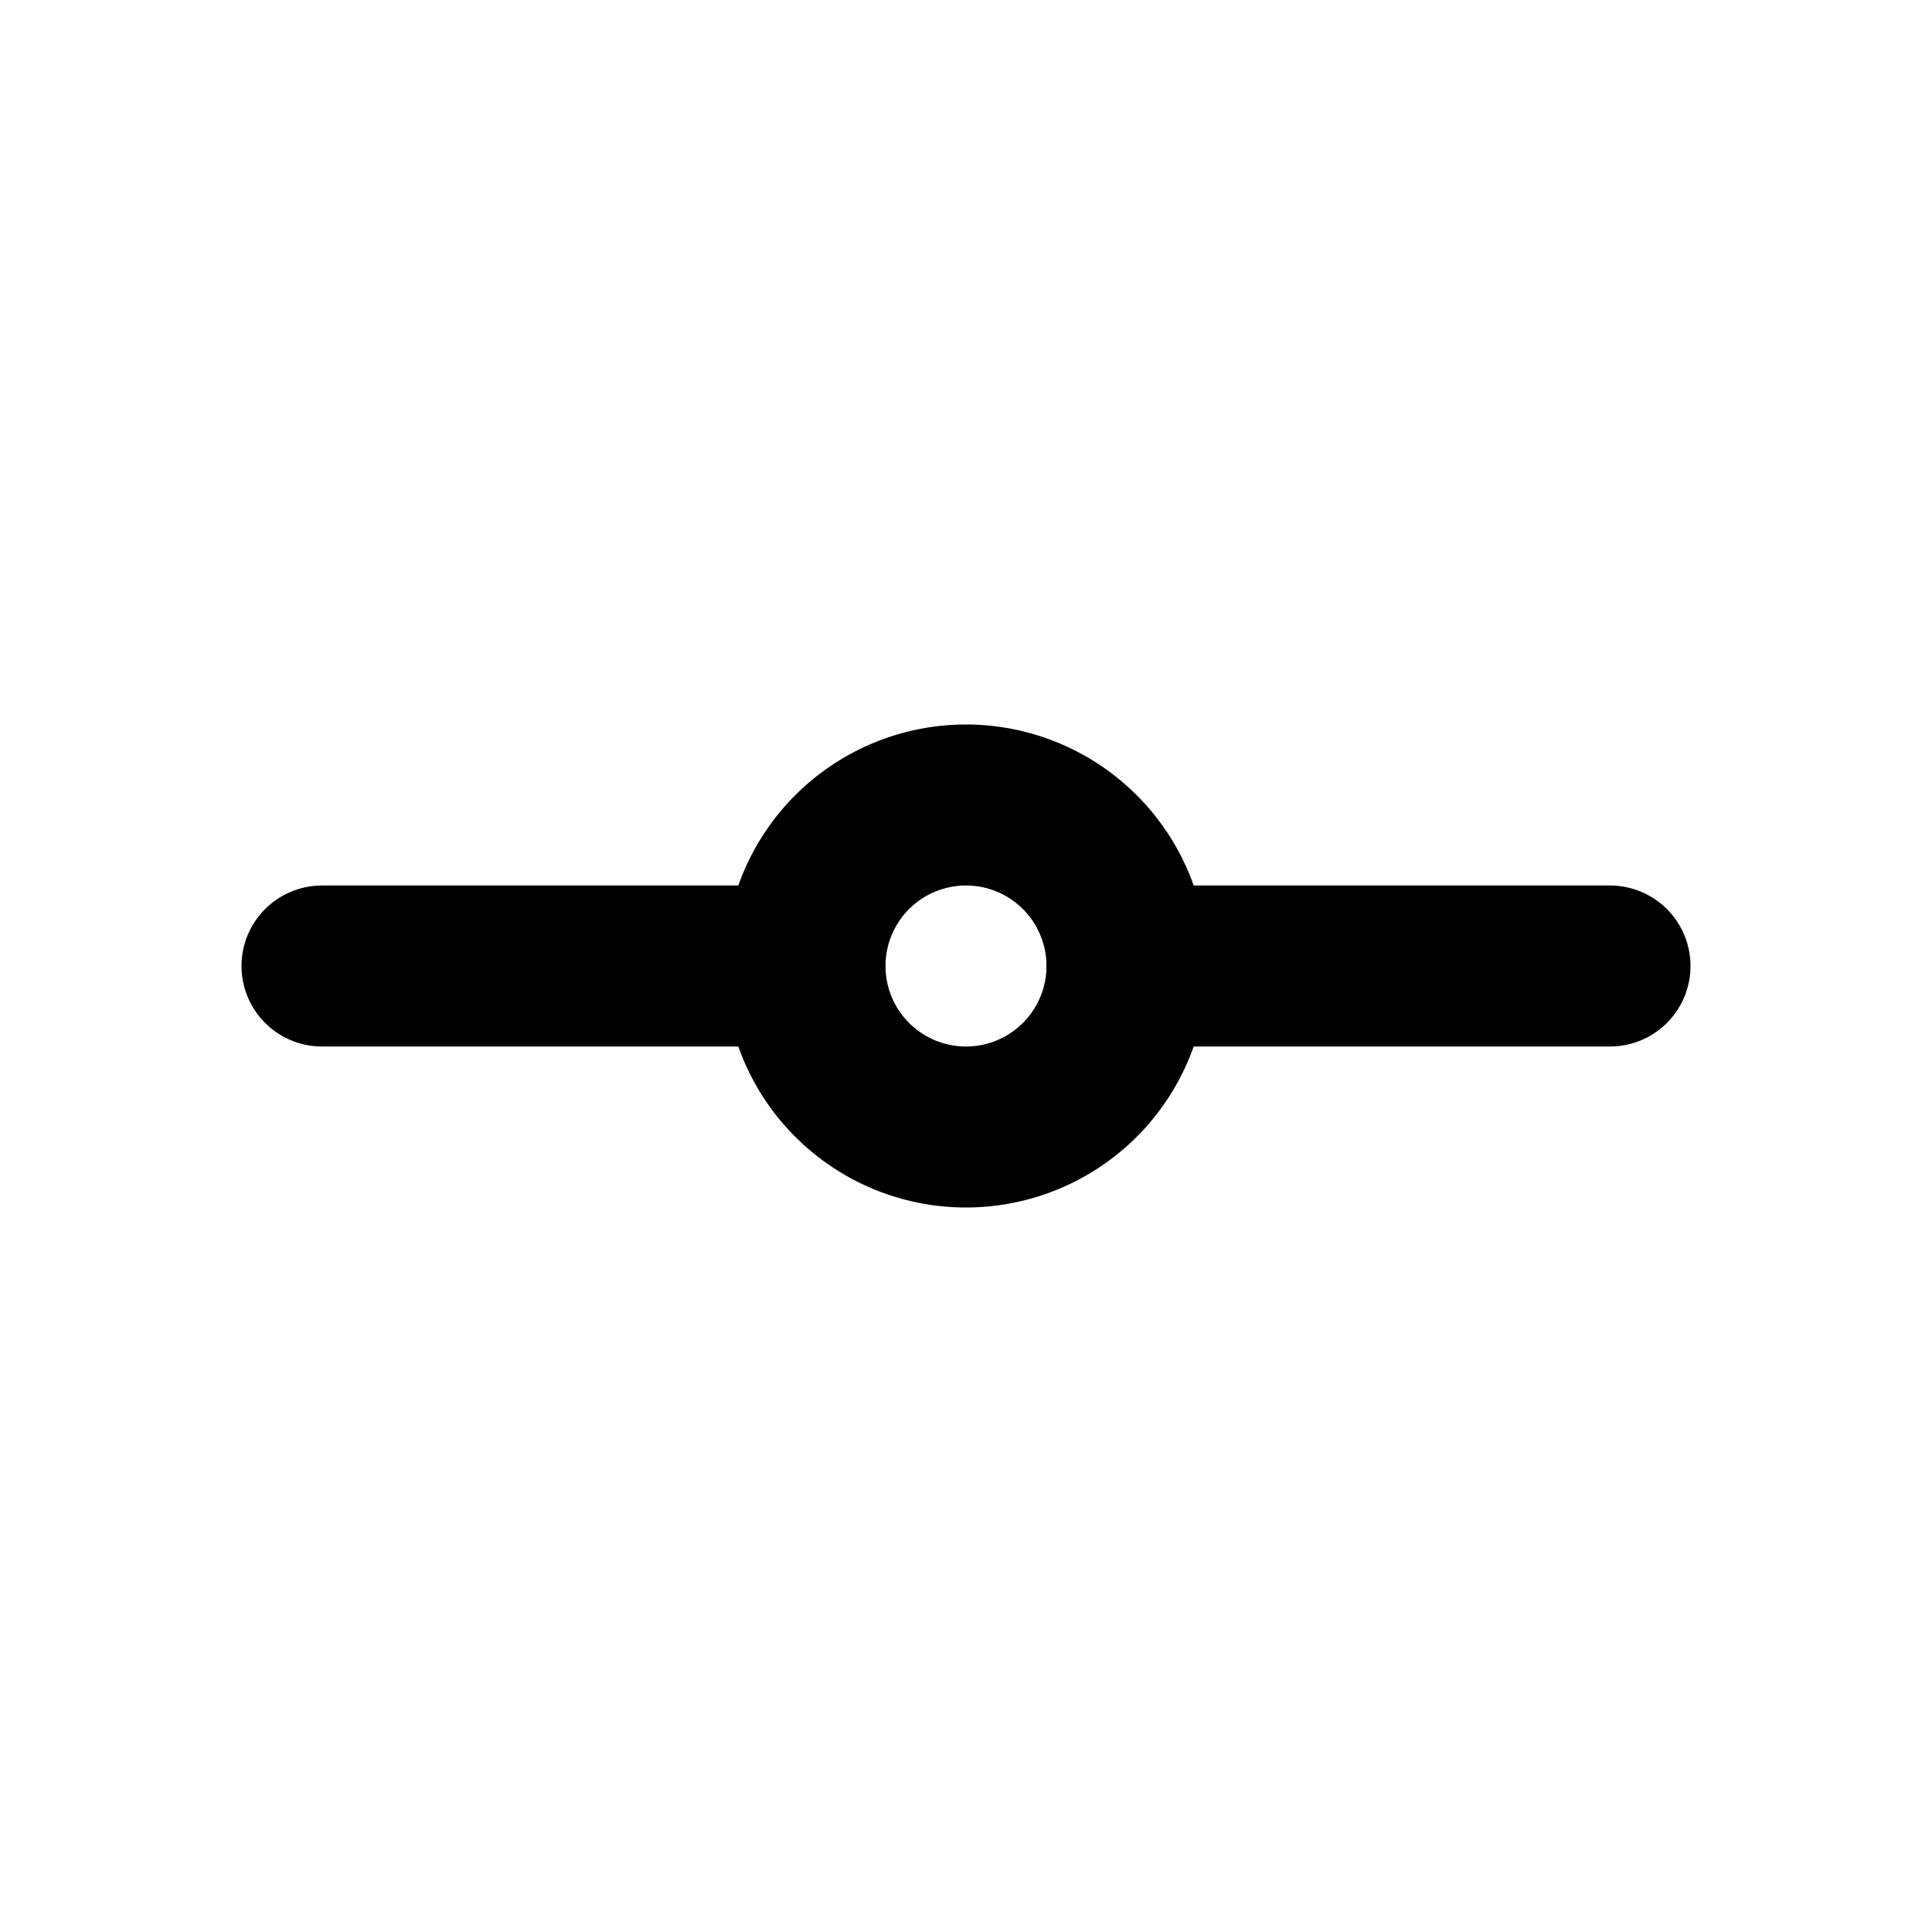 <svg xmlns="http://www.w3.org/2000/svg" class="" width="40" height="40" viewBox="0 0 24 24" stroke-width="2" stroke="currentColor" fill="none" stroke-linecap="round" stroke-linejoin="round">
   <path stroke="none" d="M0 0h24v24H0z" fill="none"></path>
   <path d="M12 12m-2 0a2 2 0 1 0 4 0a2 2 0 1 0 -4 0"></path>
   <path d="M10 12h-6"></path>
   <path d="M14 12h6"></path>
   
</svg>